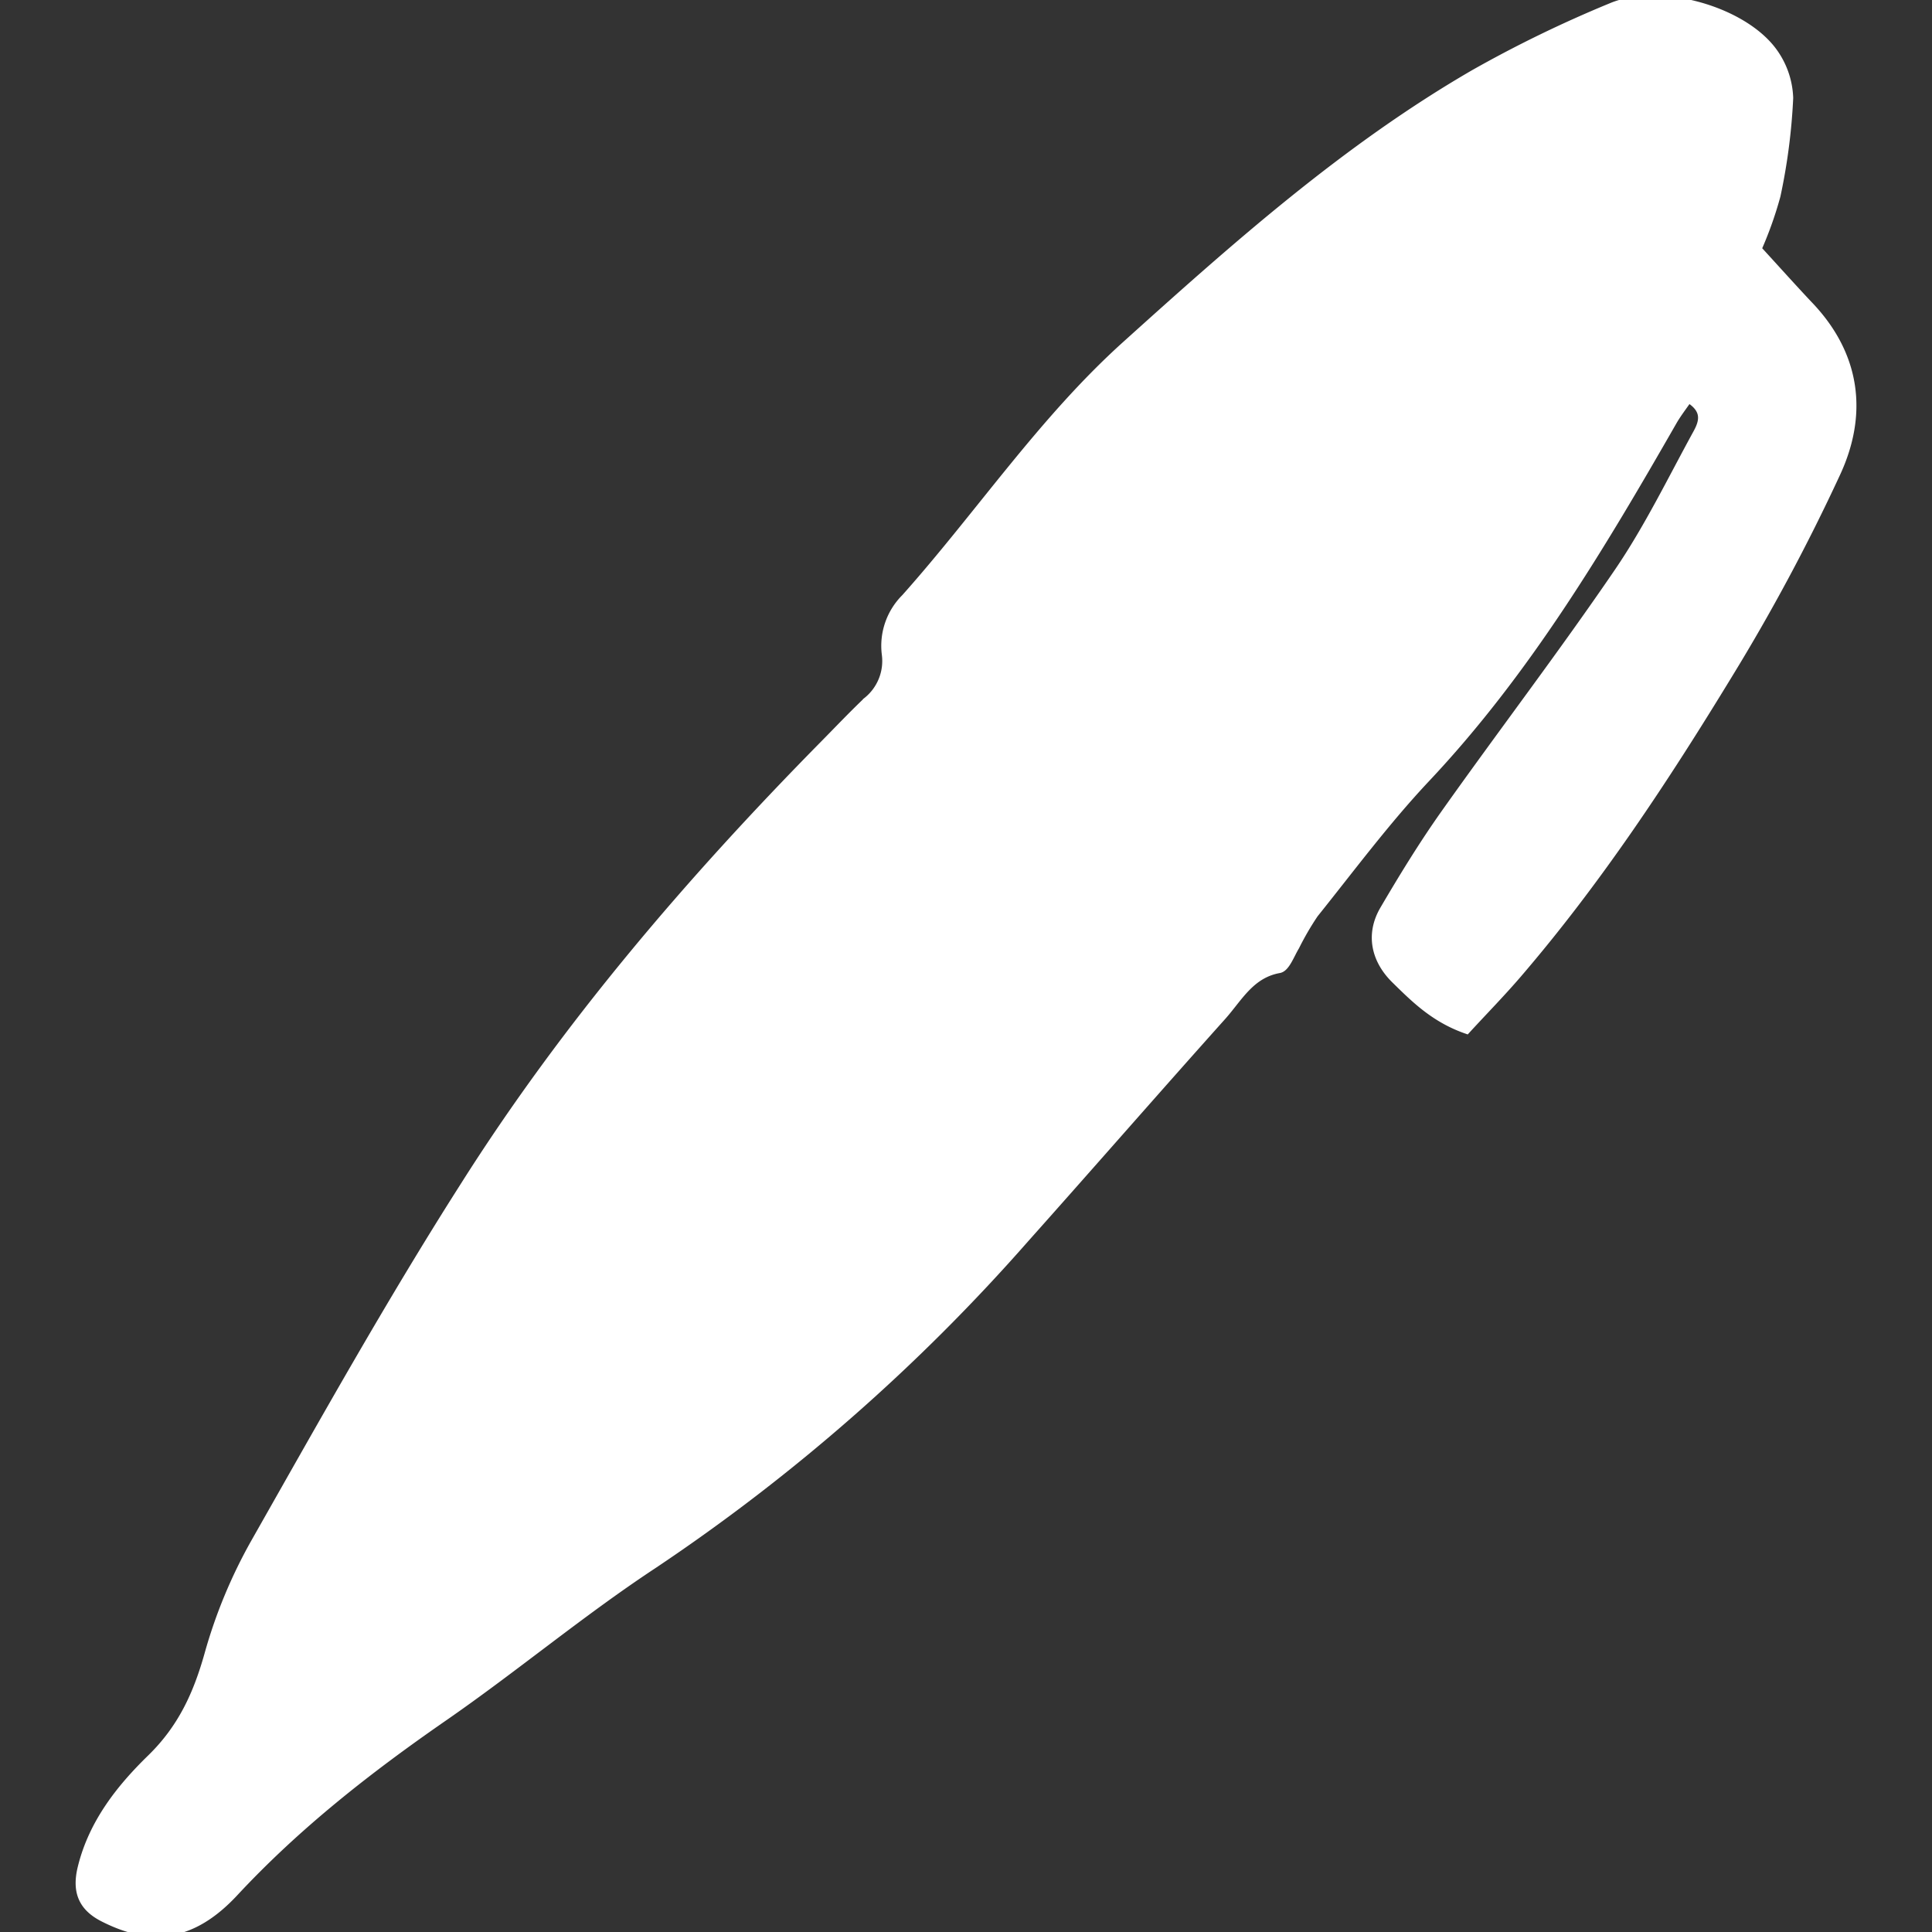 <!DOCTYPE svg PUBLIC "-//W3C//DTD SVG 1.1//EN"
  "http://www.w3.org/Graphics/SVG/1.1/DTD/svg11.dtd">
<!-- Uploaded to: SVG Repo, www.svgrepo.com, Transformed by: SVG Repo Mixer Tools -->
<svg
  width="30px"
  height="30px"
  viewBox="-8.98 0 217.7 217.7"
  xmlns="http://www.w3.org/2000/svg"
  fill="#ffffff"
  stroke="#ffffff"
>

<rect x="-8.98" y="0" width="217.7" height="217.7" fill="#333333" stroke="none"/>

<g id="SVGRepo_bgCarrier" stroke-width="0" />

<g id="SVGRepo_tracerCarrier" stroke-linecap="round" stroke-linejoin="round" />

<g id="SVGRepo_iconCarrier"> <defs> <style
      >.cls-1{fill:#ffffff;}</style> </defs> <g
      id="Layer_2"
      data-name="Layer 2"
    > <g id="Layer_1-2" data-name="Layer 1"> <path
          d="M189,28.07c2.26,2.47,4,4.41,5.74,6.26,5.44,5.63,6.28,12.28,3.15,19a221.61,221.61,0,0,1-12.16,22.69C178.57,87.77,171,99.25,162,109.73c-1.83,2.13-3.81,4.15-5.74,6.25-3.59-1.26-5.81-3.49-8-5.64s-2.91-5-1.26-7.82c2.17-3.7,4.42-7.37,6.9-10.87,6.46-9.11,13.25-18,19.53-27.21,3.37-4.95,6-10.39,8.89-15.66.63-1.17,1.13-2.63-1.06-3.93-.65.94-1.3,1.77-1.81,2.67-8.13,14.18-16.48,28.18-27.8,40.19-4.5,4.79-8.45,10.11-12.57,15.25a32.1,32.1,0,0,0-2.13,3.66c-.55.9-1.07,2.4-1.8,2.53-3.25.58-4.6,3.27-6.45,5.34-7.46,8.33-14.8,16.75-22.24,25.09A214.24,214.24,0,0,1,64.57,176.3C56.46,181.65,49,187.91,41,193.45c-8.49,5.88-16.53,12.16-23.61,19.77-4.77,5.12-9.39,5.55-14.72,2.83-2.39-1.22-3.06-3-2.37-5.7,1.24-4.93,4.29-8.8,7.76-12.18s5.22-7.2,6.49-11.72a56.7,56.7,0,0,1,5.25-12.65c7.63-13.45,15.2-27,23.48-40C54.79,115.58,68.78,99.26,83.9,83.91c1.61-1.63,3.19-3.3,4.85-4.88a5.83,5.83,0,0,0,2.13-5.33,7.57,7.57,0,0,1,2.18-6.3c8.38-9.4,15.43-20,24.84-28.48,12.35-11.13,24.78-22.2,39.25-30.58A138.15,138.15,0,0,1,172.58.84c5.29-2.24,14.41.21,18,4.74a9.34,9.34,0,0,1,2,5.46,67.2,67.2,0,0,1-1.43,11A42.38,42.38,0,0,1,189,28.07Zm-93.62,54A26.29,26.29,0,0,0,92,84.83c-8.94,10-18.26,19.76-26.63,30.25a334.26,334.26,0,0,0-35.7,55.46c-2.23,4.32-4.86,8.42-7.18,12.69-1.73,3.18-1.38,5.29,1,7.78,2.76,2.89,4.85,3.25,8.31,1.24a53.44,53.44,0,0,0,5-3.3c4.36-3.21,8.68-6.49,13-9.74,10.52-7.89,21.46-15.18,31.5-23.73C94.34,144.34,105,131,117,118.7c3.09-3.18,5.07-7.44,7.75-11.49-4.92-3.86-10-7.54-14.67-11.59C105.06,91.35,100.4,86.74,95.41,82.1Zm35.16,20.38c7.27-8.55,13.9-16,20.18-23.8,13.9-17.23,24.9-36.26,34-56.37a25.21,25.21,0,0,0,1.74-9.17c.2-4.3-2.44-7.2-6.71-7.23a21.13,21.13,0,0,0-8.25,1.72c-17.55,7.61-32.62,19-46.2,32.18-8.18,7.95-15.51,16.79-23.1,25.33-1.66,1.88-2.83,4.2-4.44,6.63C106.16,84.81,117.72,93.81,130.57,102.48Zm24.69,3.77a16.57,16.57,0,0,0,2.87-2.49c7.05-9.7,14.12-19.38,21-29.21a145.65,145.65,0,0,0,12.77-22.23c2.61-5.65,2.49-10.43-2.54-14.56-.86-.71-1.65-1.51-3-2.75-.68,1.61-1.61,2.8-1.55,4a7.39,7.39,0,0,0,1.61,3.88c2.68,3.38,2.58,6.7.49,10.3-1.29,2.21-2.1,4.71-3.48,6.85q-8.82,13.66-17.86,27.18c-3.33,5-6.86,9.83-10.22,14.79C154.57,103.07,153.65,104.35,155.26,106.25ZM21.63,198.91c-4.06-1.11-4.14-1.18-4.73-.49-2.54,3-5.11,6-7.5,9.05-.47.61-.22,1.76-.38,3.51C15,208.16,17.64,203.56,21.63,198.91Z"
        /> <path
          class="cls-1"
          d="M95.41,82.1c5,4.64,9.65,9.25,14.62,13.52,4.72,4,9.75,7.73,14.67,11.59C122,111.26,120,115.52,117,118.7,105,131,94.34,144.34,81.27,155.48c-10,8.55-21,15.84-31.5,23.73-4.34,3.25-8.66,6.53-13,9.74a53.44,53.44,0,0,1-5,3.3c-3.46,2-5.55,1.65-8.31-1.24-2.36-2.49-2.71-4.6-1-7.78,2.32-4.27,4.95-8.37,7.18-12.69a334.26,334.26,0,0,1,35.7-55.46C73.7,104.59,83,94.86,92,84.83A26.29,26.29,0,0,1,95.41,82.1Z"
        /> <path
          class="cls-1"
          d="M130.57,102.48c-12.85-8.67-24.41-17.67-32.74-30.71,1.61-2.43,2.78-4.75,4.44-6.63,7.59-8.54,14.92-17.38,23.1-25.33C139,26.59,154,15.24,171.57,7.63a21.13,21.13,0,0,1,8.25-1.72c4.27,0,6.91,2.93,6.71,7.23a25.21,25.21,0,0,1-1.74,9.17c-9.14,20.11-20.14,39.14-34,56.37C144.47,86.45,137.84,93.93,130.57,102.48Z"
        /> <path
          class="cls-1"
          d="M155.26,106.25c-1.61-1.9-.69-3.18.07-4.29,3.36-5,6.89-9.81,10.22-14.79q9-13.53,17.86-27.18c1.38-2.14,2.19-4.64,3.48-6.85,2.09-3.6,2.19-6.92-.49-10.3A7.39,7.39,0,0,1,184.79,39c-.06-1.15.87-2.34,1.55-4,1.36,1.24,2.15,2,3,2.75,5,4.13,5.15,8.91,2.54,14.56a145.65,145.65,0,0,1-12.77,22.23c-6.87,9.83-13.94,19.51-21,29.21A16.57,16.57,0,0,1,155.26,106.25Z"
        /> <path
          class="cls-1"
          d="M21.63,198.91C17.64,203.56,15,208.16,9,211c.16-1.75-.09-2.9.38-3.51,2.39-3.1,5-6.07,7.5-9.05C17.49,197.73,17.57,197.8,21.63,198.91Z"
        /> </g> </g> </g>

</svg>
